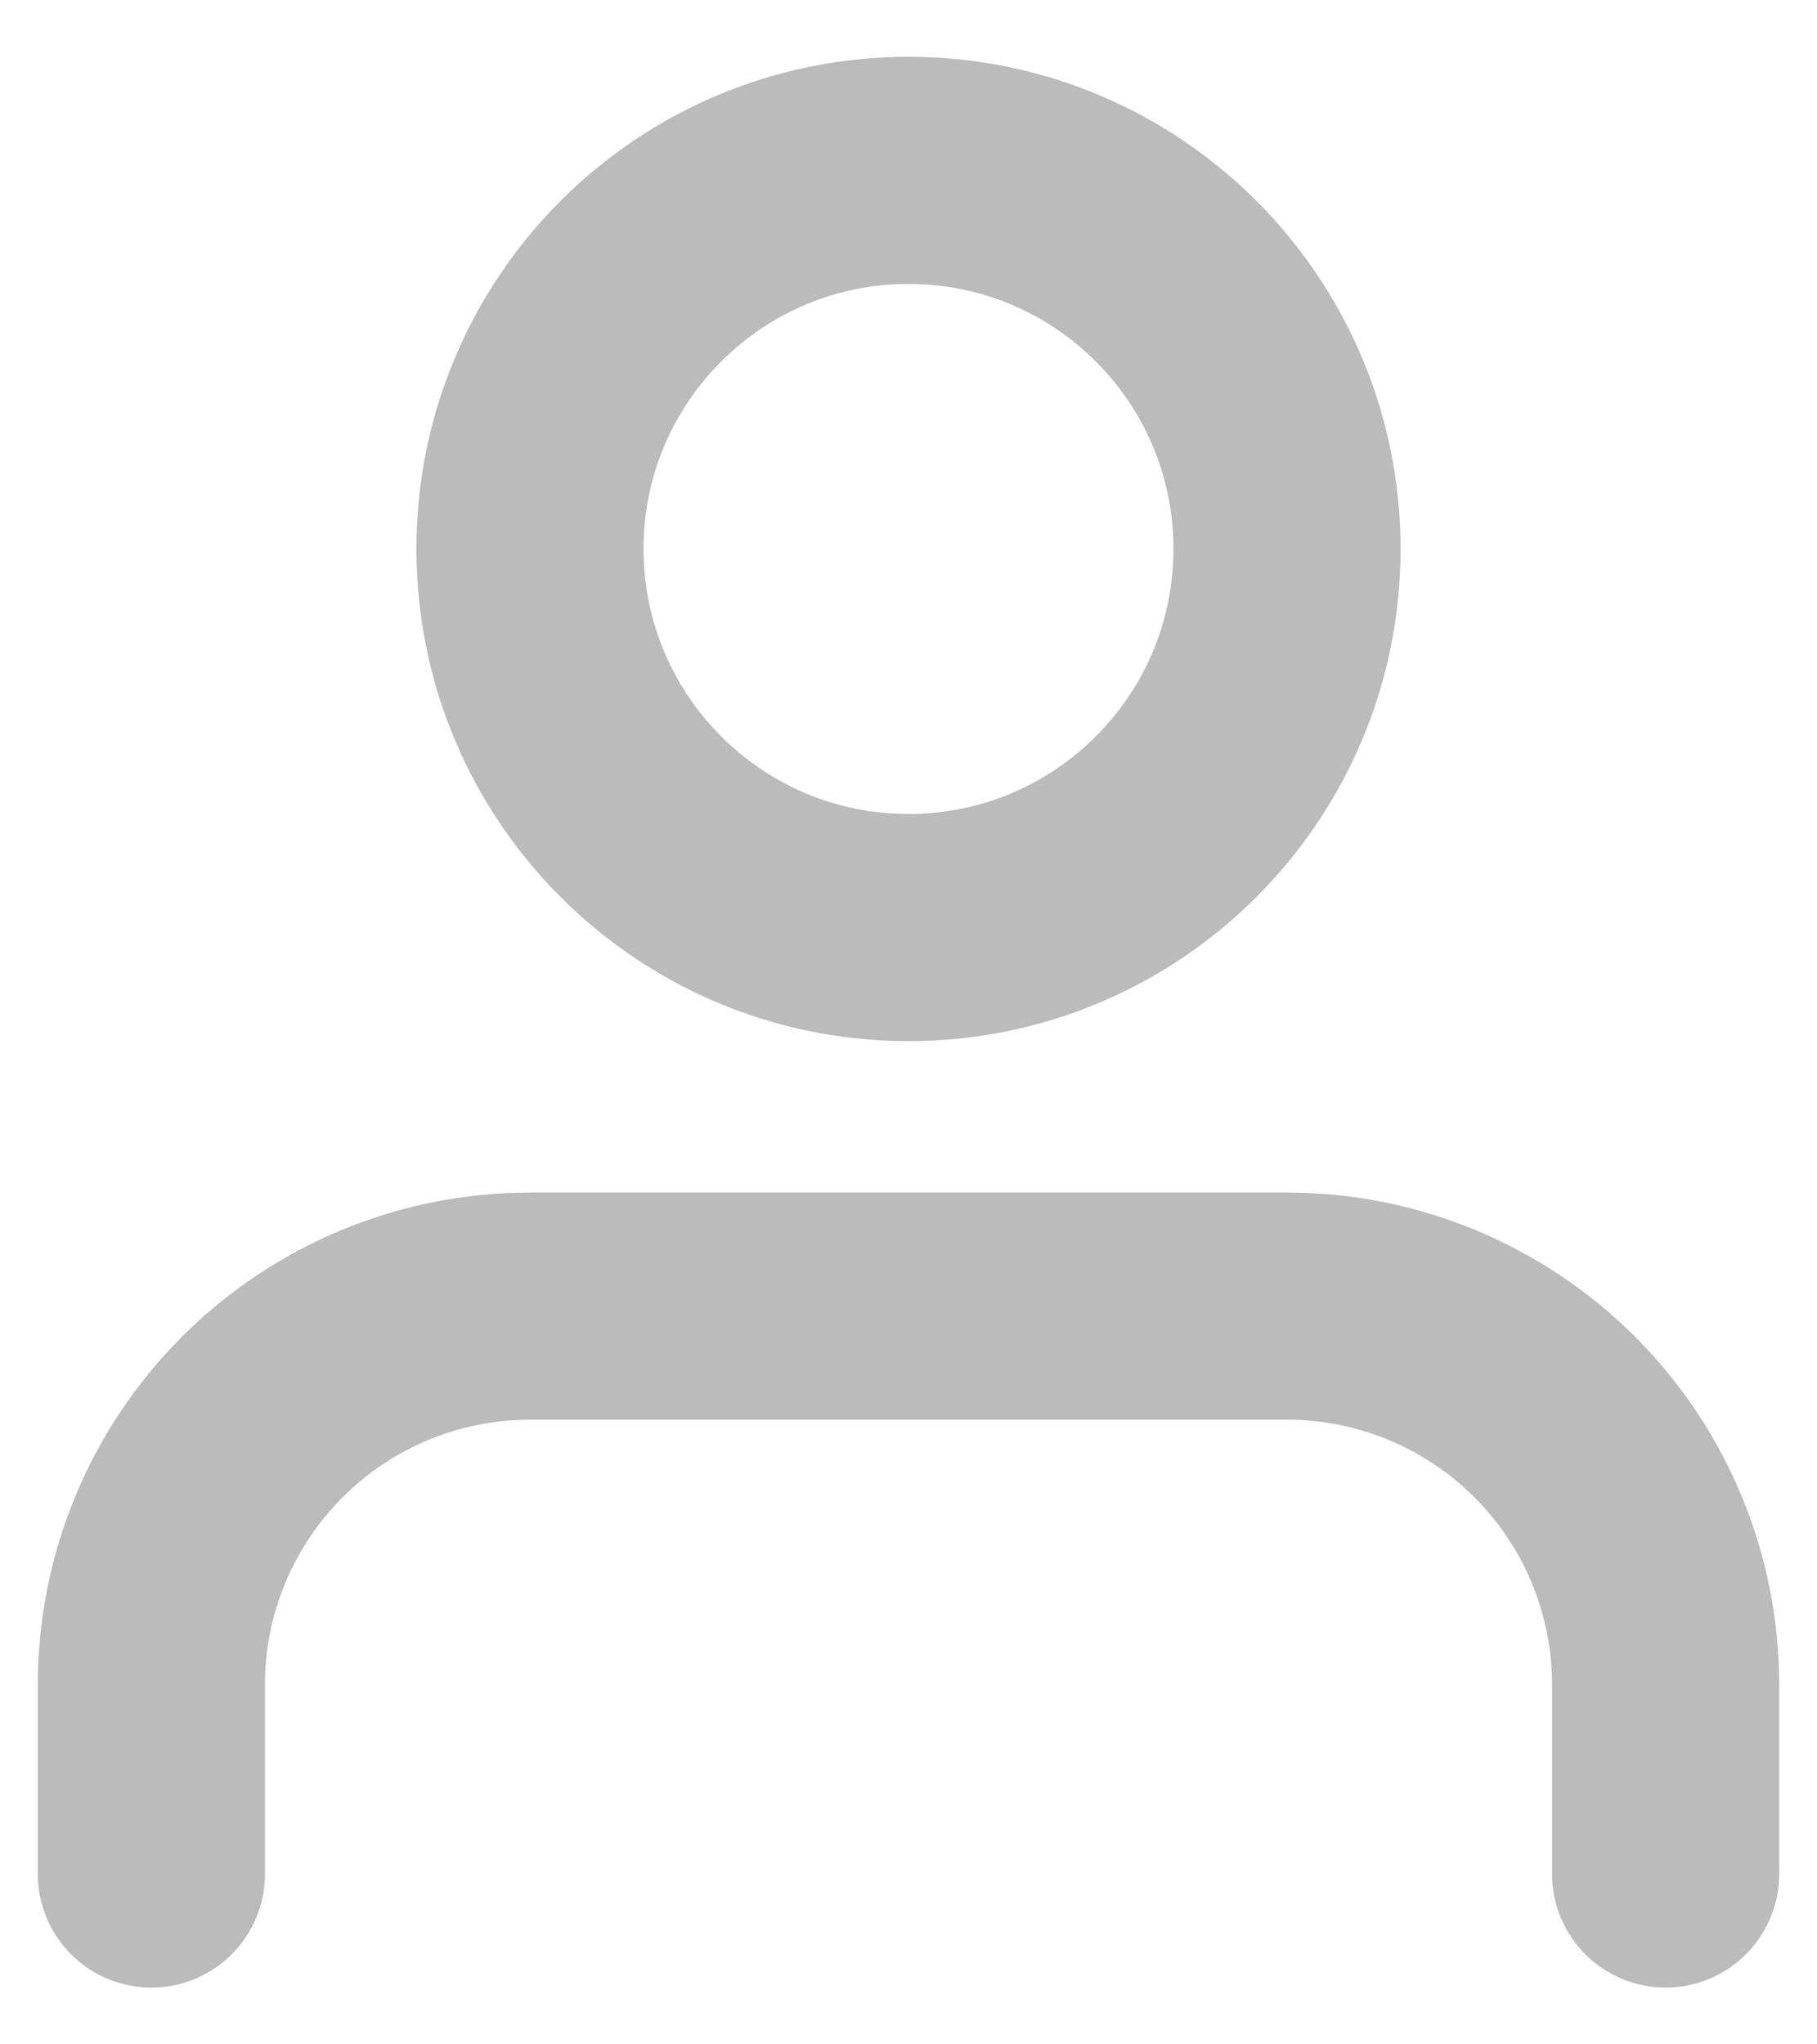 <svg width="16" height="18" viewBox="0 0 16 18" fill="none" xmlns="http://www.w3.org/2000/svg">
<path d="M14.667 16.5V14.833C14.667 13.949 14.316 13.101 13.69 12.476C13.065 11.851 12.217 11.5 11.333 11.5H4.667C3.783 11.5 2.935 11.851 2.31 12.476C1.685 13.101 1.333 13.949 1.333 14.833V16.5" stroke="#BBBBBB" stroke-width="2" stroke-linecap="round" stroke-linejoin="round"/>
<path d="M8 8.167C9.841 8.167 11.333 6.674 11.333 4.833C11.333 2.992 9.841 1.5 8 1.5C6.159 1.5 4.667 2.992 4.667 4.833C4.667 6.674 6.159 8.167 8 8.167Z" stroke="#BBBBBB" stroke-width="2" stroke-linecap="round" stroke-linejoin="round"/>
</svg>

